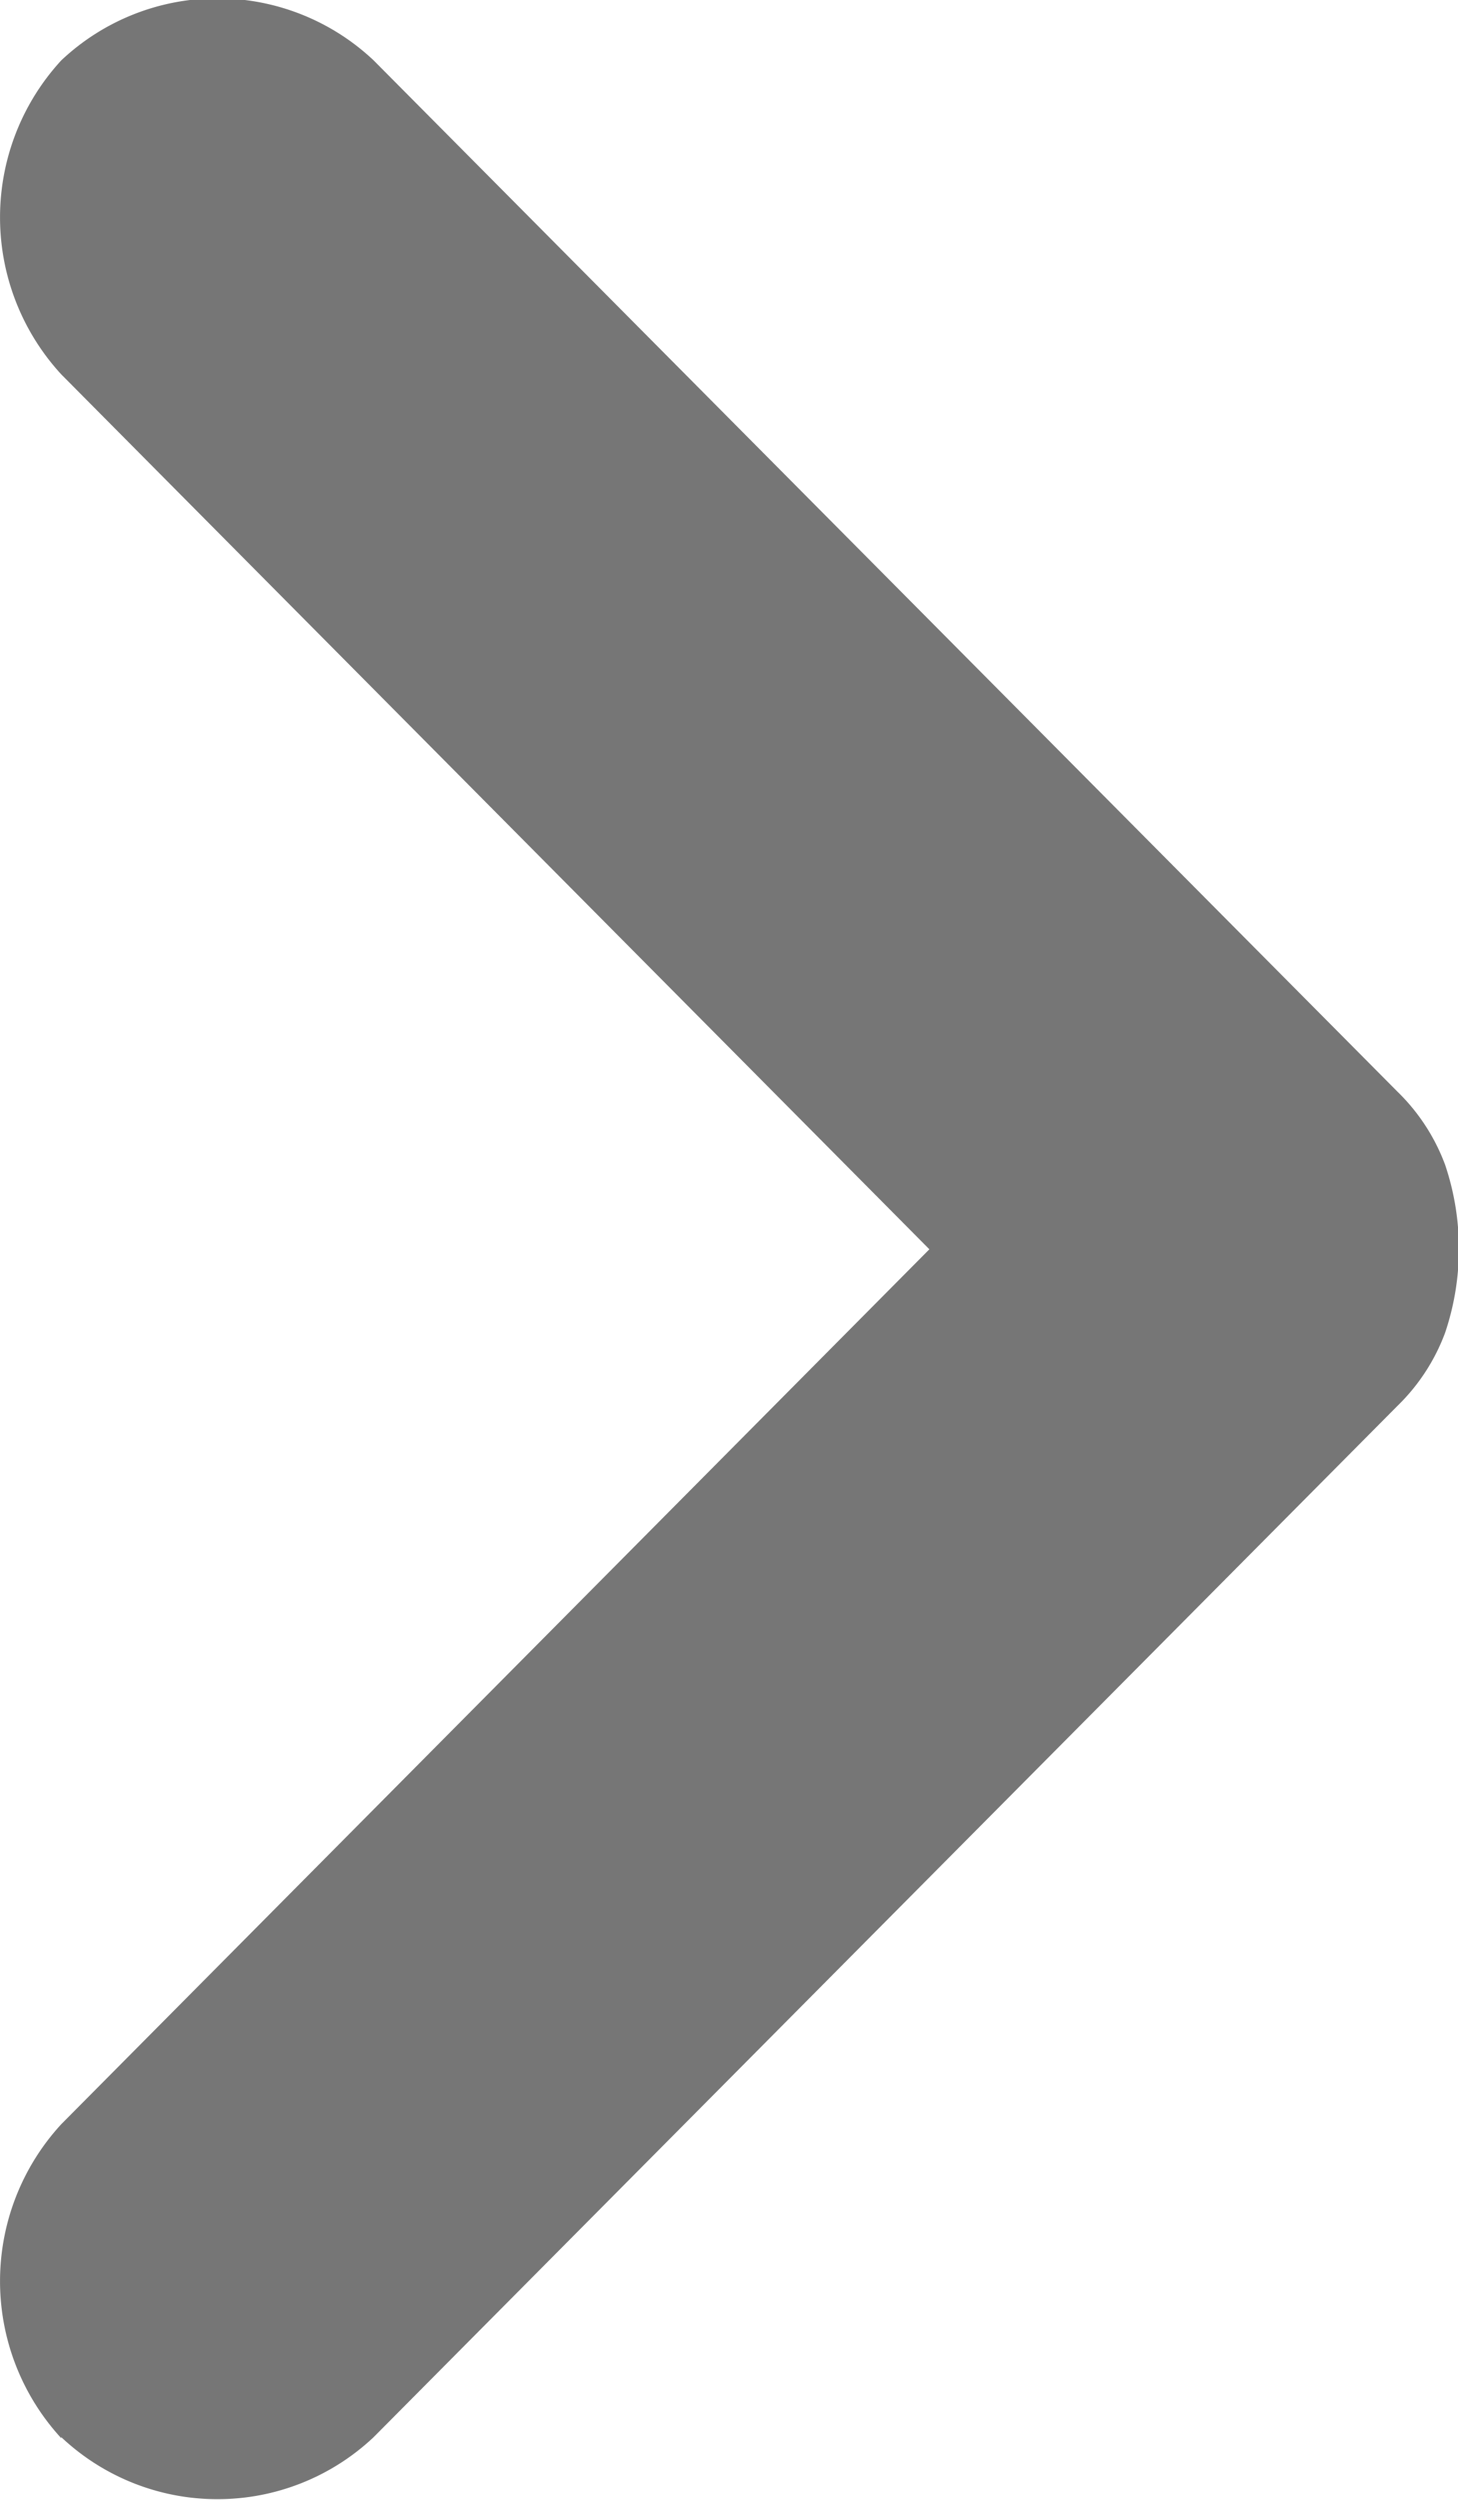 <svg id="chevron_right" xmlns="http://www.w3.org/2000/svg" width="7" height="12" viewBox="0 0 7 12">
  <path id="chevron_right-2" data-name="chevron_right" d="M8.719,18.129a1.113,1.113,0,0,1,0-1.507l4.168-4.2-4.168-4.2a1.113,1.113,0,0,1,0-1.507,1.093,1.093,0,0,1,1.5,0l4.916,4.951a.951.951,0,0,1,.228.35,1.262,1.262,0,0,1,0,.807.951.951,0,0,1-.228.35l-4.916,4.951a1.093,1.093,0,0,1-1.5,0Z" transform="translate(-8.425 -6.425)" fill="#767676"/>
</svg>

